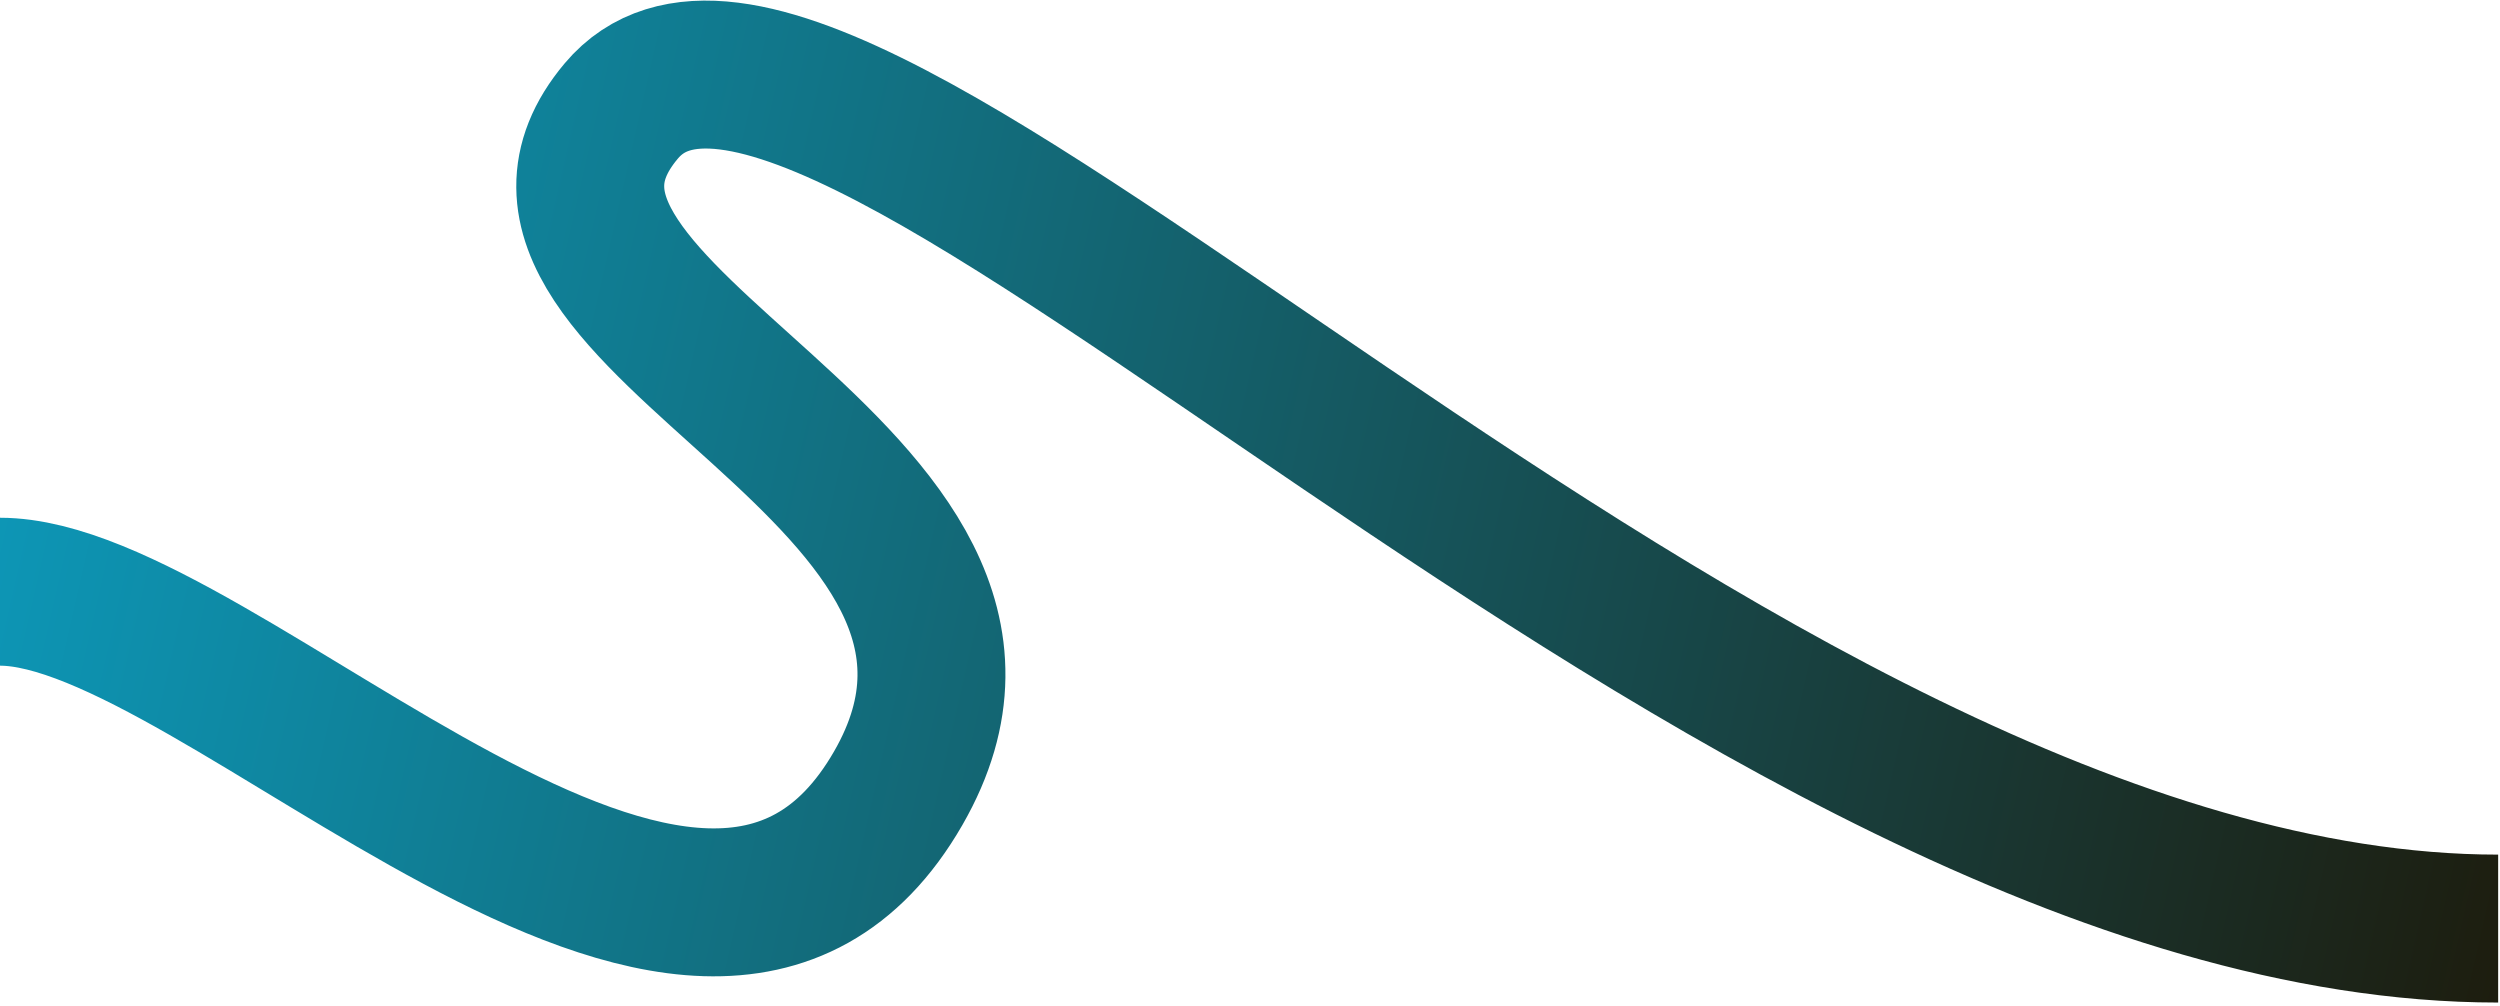 <svg width="676" height="272" viewBox="0 0 676 272" fill="none" xmlns="http://www.w3.org/2000/svg">
<path d="M0 160C60 160 189.5 305.908 242.883 213.128C292.164 127.478 120.5 86.414 168 30C223.507 -35.923 465.5 251.09 675.5 251.09" stroke="url(#paint0_linear_12_757)" stroke-width="40"/>
<defs>
<linearGradient id="paint0_linear_12_757" x1="682.813" y1="264.216" x2="-99.11" y2="85.767" gradientUnits="userSpaceOnUse">
<stop stop-color="#1D1C0D"/>
<stop offset="1" stop-color="#0AA9D0"/>
</linearGradient>
</defs>
</svg>
